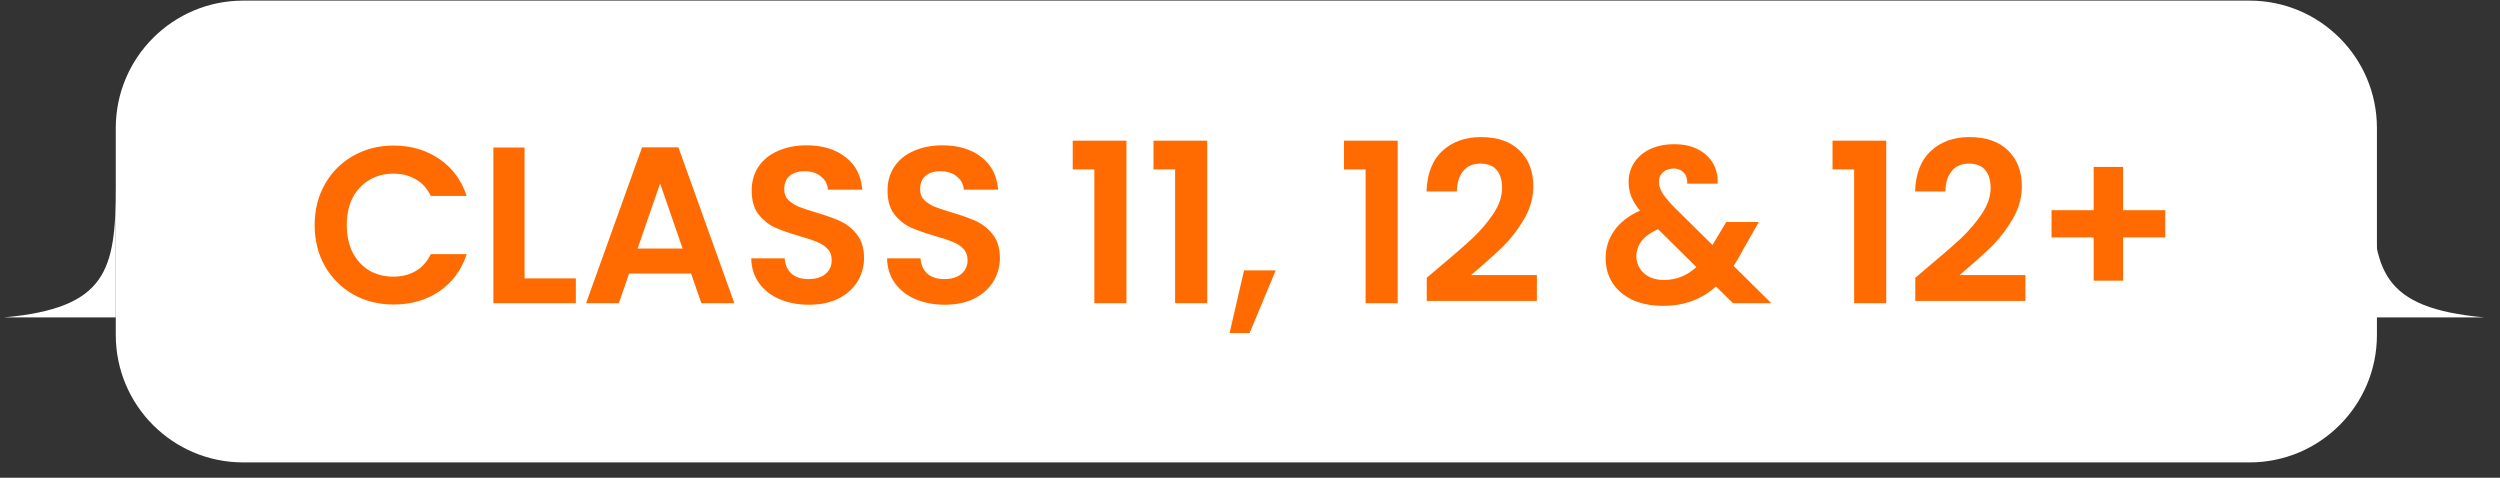 <svg width="157" height="30" viewBox="0 0 157 30" fill="none" xmlns="http://www.w3.org/2000/svg">
<rect x="0" y="0" width="157" height="30" fill="#333333" stroke="none"/>
<path d="M7.271 8.039C7.271 3.621 10.853 0.039 15.271 0.039H141.271C145.689 0.039 149.271 3.621 149.271 8.039V21.039C149.271 25.457 145.689 29.039 141.271 29.039H15.271C10.853 29.039 7.271 25.457 7.271 21.039V8.039Z" fill="white"/>
<path d="M19.761 14.139C19.761 13.178 19.976 12.319 20.405 11.563C20.843 10.798 21.436 10.205 22.183 9.785C22.939 9.356 23.784 9.141 24.717 9.141C25.809 9.141 26.765 9.421 27.587 9.981C28.408 10.541 28.982 11.316 29.309 12.305H27.055C26.831 11.838 26.514 11.488 26.103 11.255C25.701 11.022 25.235 10.905 24.703 10.905C24.134 10.905 23.625 11.04 23.177 11.311C22.738 11.572 22.393 11.946 22.141 12.431C21.898 12.916 21.777 13.486 21.777 14.139C21.777 14.783 21.898 15.352 22.141 15.847C22.393 16.332 22.738 16.71 23.177 16.981C23.625 17.242 24.134 17.373 24.703 17.373C25.235 17.373 25.701 17.256 26.103 17.023C26.514 16.78 26.831 16.426 27.055 15.959H29.309C28.982 16.958 28.408 17.737 27.587 18.297C26.775 18.848 25.818 19.123 24.717 19.123C23.784 19.123 22.939 18.913 22.183 18.493C21.436 18.064 20.843 17.471 20.405 16.715C19.976 15.959 19.761 15.1 19.761 14.139ZM32.943 17.485H36.163V19.039H30.983V9.267H32.943V17.485ZM43.401 17.177H39.509L38.865 19.039H36.807L40.321 9.253H42.603L46.117 19.039H44.045L43.401 17.177ZM42.869 15.609L41.455 11.521L40.041 15.609H42.869ZM50.804 19.137C50.123 19.137 49.507 19.02 48.956 18.787C48.415 18.554 47.986 18.218 47.668 17.779C47.351 17.34 47.188 16.822 47.178 16.225H49.278C49.306 16.626 49.446 16.944 49.698 17.177C49.96 17.41 50.314 17.527 50.762 17.527C51.22 17.527 51.579 17.42 51.84 17.205C52.102 16.981 52.232 16.692 52.232 16.337C52.232 16.048 52.144 15.81 51.966 15.623C51.789 15.436 51.565 15.292 51.294 15.189C51.033 15.077 50.669 14.956 50.202 14.825C49.568 14.638 49.05 14.456 48.648 14.279C48.256 14.092 47.916 13.817 47.626 13.453C47.346 13.08 47.206 12.585 47.206 11.969C47.206 11.39 47.351 10.886 47.64 10.457C47.93 10.028 48.336 9.701 48.858 9.477C49.381 9.244 49.978 9.127 50.65 9.127C51.658 9.127 52.475 9.374 53.1 9.869C53.735 10.354 54.085 11.036 54.15 11.913H51.994C51.976 11.577 51.831 11.302 51.56 11.087C51.299 10.863 50.949 10.751 50.51 10.751C50.128 10.751 49.82 10.849 49.586 11.045C49.362 11.241 49.25 11.526 49.25 11.899C49.25 12.16 49.334 12.38 49.502 12.557C49.68 12.725 49.894 12.865 50.146 12.977C50.408 13.08 50.772 13.201 51.238 13.341C51.873 13.528 52.391 13.714 52.792 13.901C53.194 14.088 53.539 14.368 53.828 14.741C54.118 15.114 54.262 15.604 54.262 16.211C54.262 16.734 54.127 17.219 53.856 17.667C53.586 18.115 53.189 18.474 52.666 18.745C52.144 19.006 51.523 19.137 50.804 19.137ZM59.336 19.137C58.654 19.137 58.038 19.02 57.487 18.787C56.946 18.554 56.517 18.218 56.2 17.779C55.882 17.34 55.719 16.822 55.709 16.225H57.809C57.837 16.626 57.977 16.944 58.23 17.177C58.491 17.41 58.846 17.527 59.294 17.527C59.751 17.527 60.11 17.42 60.371 17.205C60.633 16.981 60.764 16.692 60.764 16.337C60.764 16.048 60.675 15.81 60.498 15.623C60.32 15.436 60.096 15.292 59.825 15.189C59.564 15.077 59.2 14.956 58.733 14.825C58.099 14.638 57.581 14.456 57.179 14.279C56.788 14.092 56.447 13.817 56.157 13.453C55.877 13.08 55.737 12.585 55.737 11.969C55.737 11.39 55.882 10.886 56.172 10.457C56.461 10.028 56.867 9.701 57.389 9.477C57.912 9.244 58.51 9.127 59.181 9.127C60.19 9.127 61.006 9.374 61.632 9.869C62.266 10.354 62.616 11.036 62.681 11.913H60.526C60.507 11.577 60.362 11.302 60.092 11.087C59.83 10.863 59.48 10.751 59.041 10.751C58.659 10.751 58.351 10.849 58.117 11.045C57.894 11.241 57.782 11.526 57.782 11.899C57.782 12.16 57.865 12.38 58.033 12.557C58.211 12.725 58.425 12.865 58.678 12.977C58.939 13.08 59.303 13.201 59.77 13.341C60.404 13.528 60.922 13.714 61.324 13.901C61.725 14.088 62.07 14.368 62.359 14.741C62.649 15.114 62.794 15.604 62.794 16.211C62.794 16.734 62.658 17.219 62.388 17.667C62.117 18.115 61.72 18.474 61.197 18.745C60.675 19.006 60.054 19.137 59.336 19.137ZM67.367 10.639V8.833H70.741V19.039H68.725V10.639H67.367ZM72.439 10.639V8.833H75.813V19.039H73.797V10.639H72.439ZM80.115 16.981L78.477 20.915H77.217L78.127 16.981H80.115ZM84.402 10.639V8.833H87.776V19.039H85.76V10.639H84.402ZM90.328 16.827C91.224 16.08 91.938 15.46 92.47 14.965C93.002 14.461 93.445 13.938 93.8 13.397C94.155 12.856 94.332 12.324 94.332 11.801C94.332 11.325 94.22 10.952 93.996 10.681C93.772 10.41 93.427 10.275 92.96 10.275C92.493 10.275 92.134 10.434 91.882 10.751C91.63 11.059 91.499 11.484 91.49 12.025H89.586C89.623 10.905 89.955 10.056 90.58 9.477C91.215 8.898 92.017 8.609 92.988 8.609C94.052 8.609 94.869 8.894 95.438 9.463C96.007 10.023 96.292 10.765 96.292 11.689C96.292 12.417 96.096 13.112 95.704 13.775C95.312 14.438 94.864 15.016 94.36 15.511C93.856 15.996 93.198 16.584 92.386 17.275H96.516V18.899H89.6V17.443L90.328 16.827ZM108.829 19.039L107.765 17.989C106.86 18.801 105.754 19.207 104.447 19.207C103.728 19.207 103.094 19.086 102.543 18.843C102.002 18.591 101.582 18.241 101.283 17.793C100.984 17.336 100.835 16.808 100.835 16.211C100.835 15.567 101.017 14.988 101.381 14.475C101.745 13.962 102.282 13.546 102.991 13.229C102.739 12.921 102.557 12.627 102.445 12.347C102.333 12.058 102.277 11.75 102.277 11.423C102.277 10.975 102.394 10.574 102.627 10.219C102.86 9.855 103.192 9.57 103.621 9.365C104.06 9.16 104.568 9.057 105.147 9.057C105.735 9.057 106.239 9.169 106.659 9.393C107.079 9.617 107.392 9.916 107.597 10.289C107.802 10.662 107.891 11.078 107.863 11.535H105.959C105.968 11.227 105.894 10.994 105.735 10.835C105.576 10.667 105.362 10.583 105.091 10.583C104.83 10.583 104.61 10.662 104.433 10.821C104.265 10.97 104.181 11.166 104.181 11.409C104.181 11.642 104.251 11.876 104.391 12.109C104.531 12.333 104.76 12.613 105.077 12.949L107.541 15.385C107.56 15.366 107.574 15.348 107.583 15.329C107.592 15.31 107.602 15.292 107.611 15.273L108.409 13.943H110.453L109.473 15.665C109.286 16.029 109.086 16.374 108.871 16.701L111.237 19.039H108.829ZM104.503 17.583C105.268 17.583 105.945 17.312 106.533 16.771L104.125 14.391C103.22 14.792 102.767 15.362 102.767 16.099C102.767 16.519 102.926 16.874 103.243 17.163C103.56 17.443 103.98 17.583 104.503 17.583ZM115.082 10.639V8.833H118.456V19.039H116.44V10.639H115.082ZM121.008 16.827C121.904 16.08 122.618 15.46 123.15 14.965C123.682 14.461 124.125 13.938 124.48 13.397C124.834 12.856 125.012 12.324 125.012 11.801C125.012 11.325 124.9 10.952 124.676 10.681C124.452 10.41 124.106 10.275 123.64 10.275C123.173 10.275 122.814 10.434 122.562 10.751C122.31 11.059 122.179 11.484 122.17 12.025H120.266C120.303 10.905 120.634 10.056 121.26 9.477C121.894 8.898 122.697 8.609 123.668 8.609C124.732 8.609 125.548 8.894 126.118 9.463C126.687 10.023 126.972 10.765 126.972 11.689C126.972 12.417 126.776 13.112 126.384 13.775C125.992 14.438 125.544 15.016 125.04 15.511C124.536 15.996 123.878 16.584 123.066 17.275H127.196V18.899H120.28V17.443L121.008 16.827ZM135.977 14.909H133.331V17.625H131.483V14.909H128.837V13.201H131.483V10.485H133.331V13.201H135.977V14.909Z" fill="#FF6B00"/>
<path d="M0.25 19.933C6.686 19.348 7.271 17.008 7.271 11.742V19.933H0.25Z" fill="white"/>
<path d="M156.016 19.933C149.58 19.348 148.995 17.008 148.995 11.742V19.933H156.016Z" fill="white"/>
</svg>



